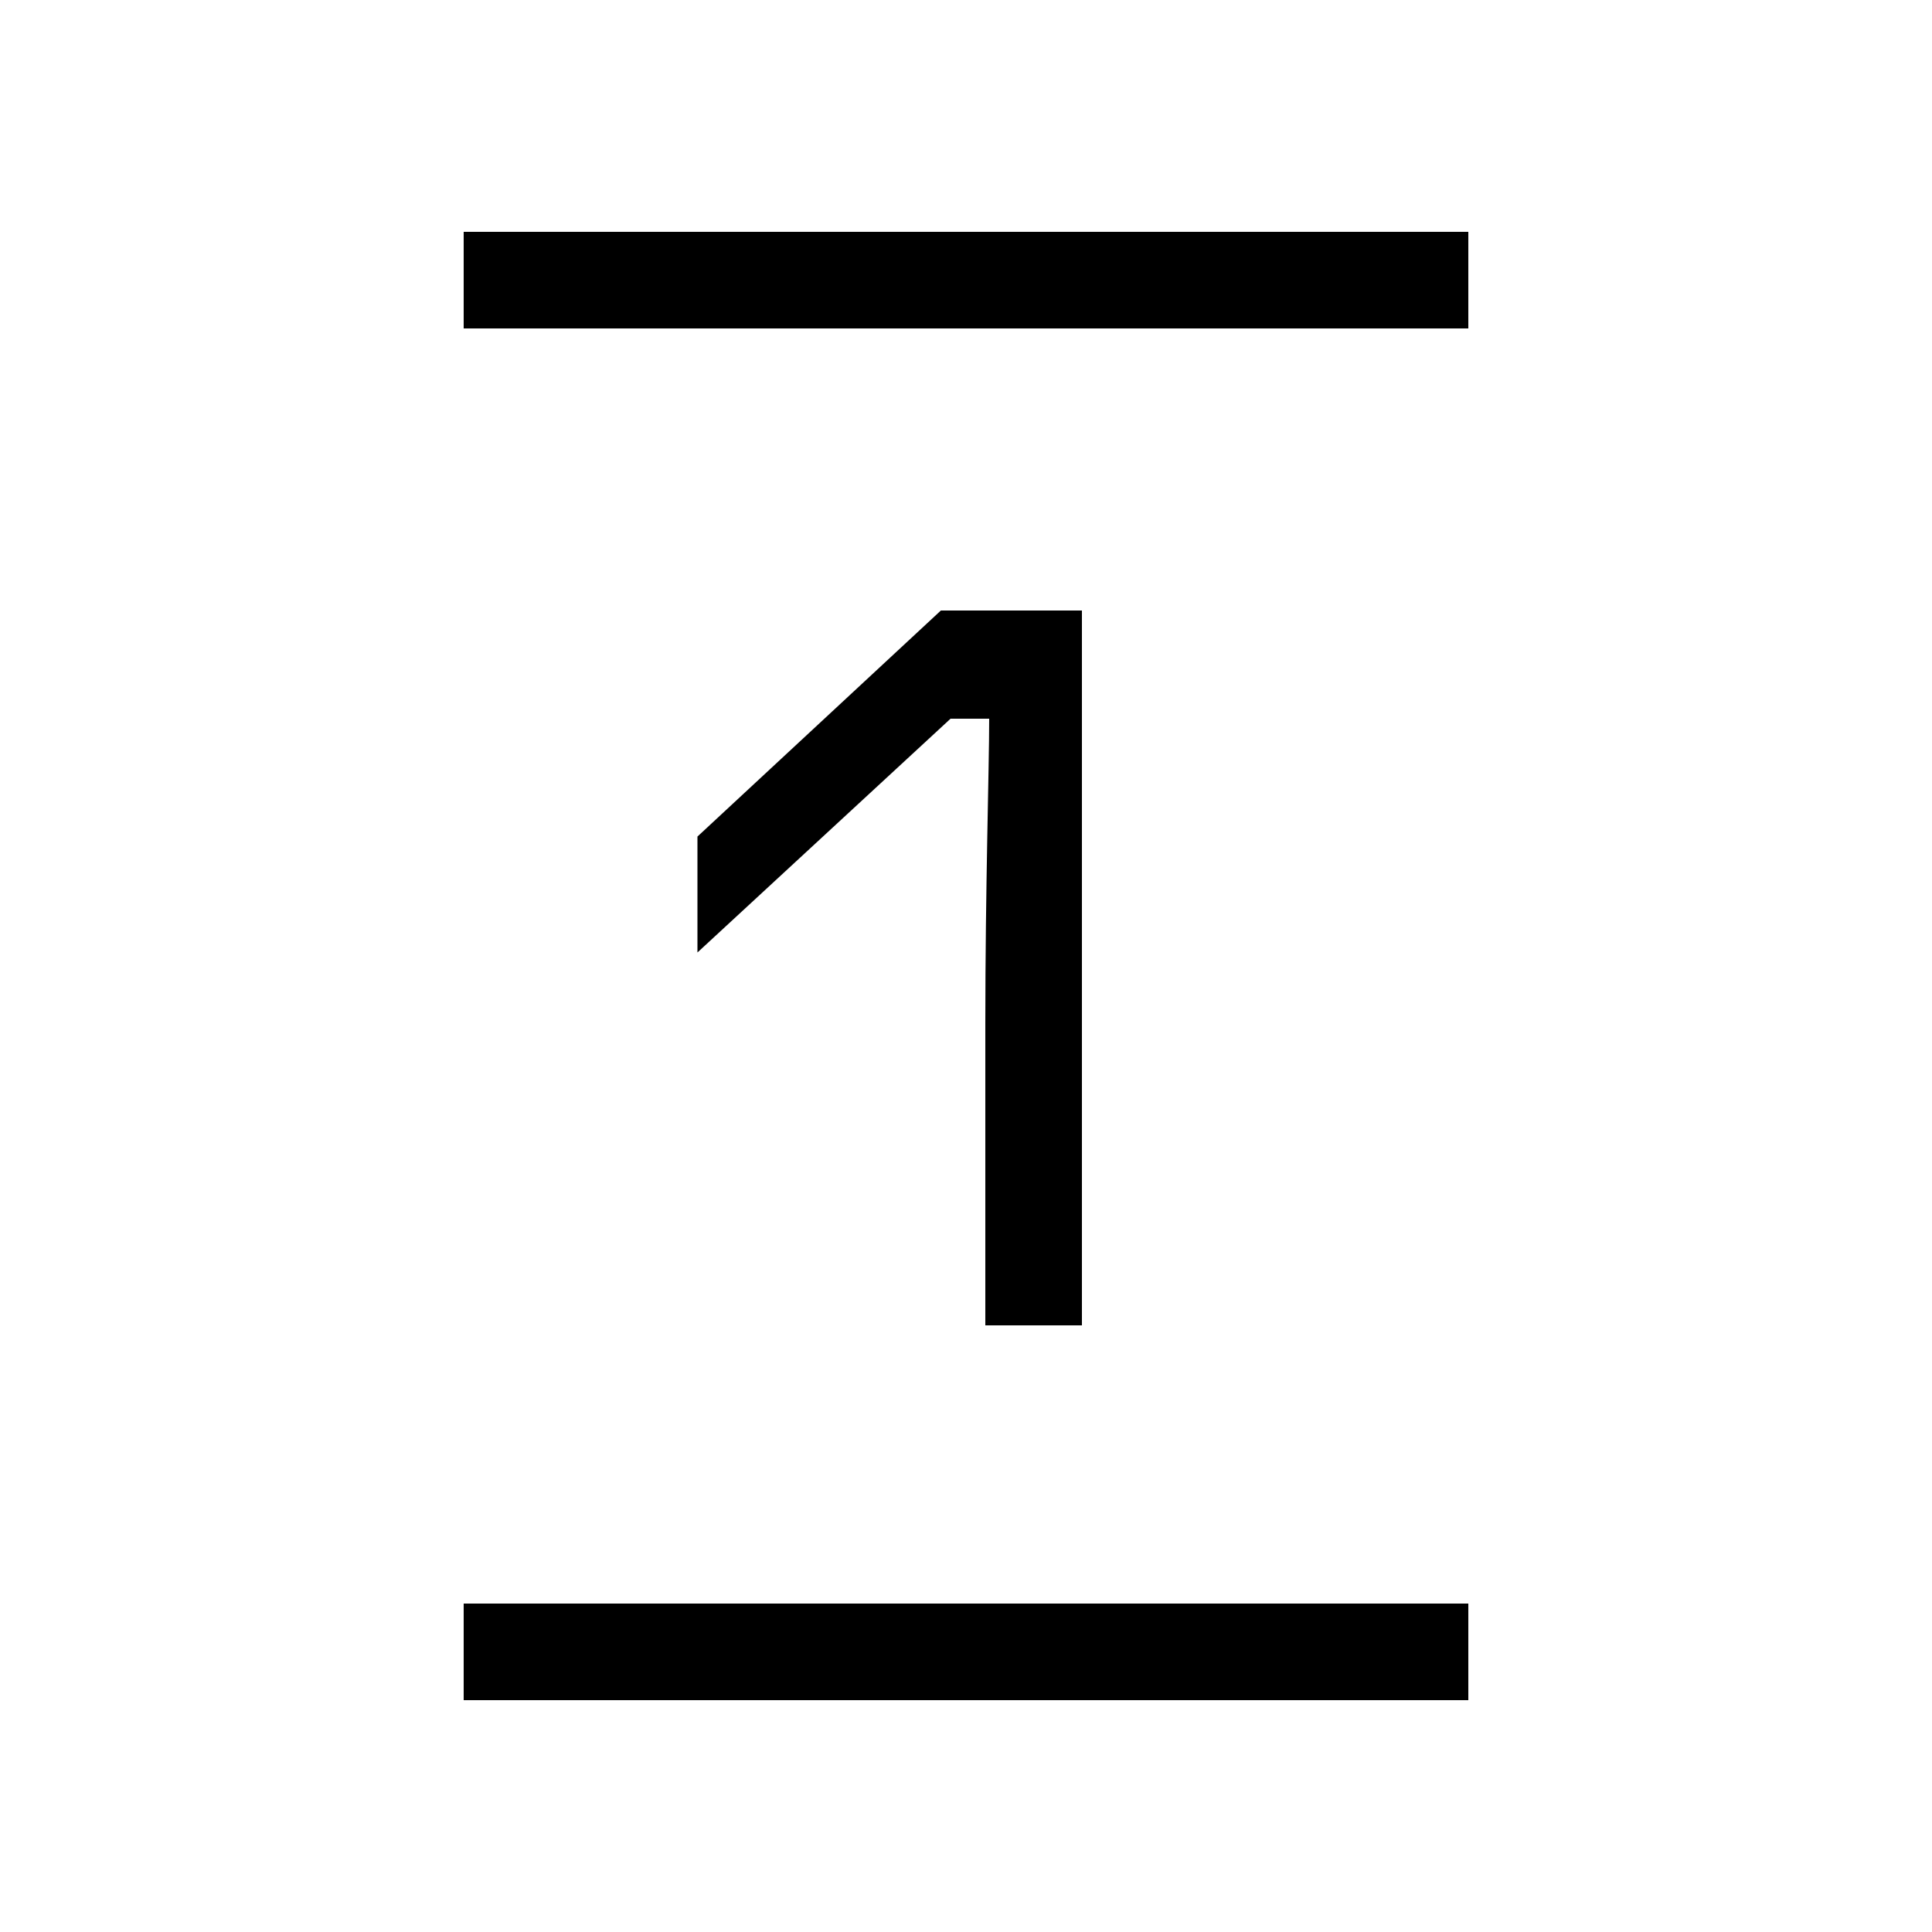 <svg xmlns="http://www.w3.org/2000/svg" width="24" height="24" fill="none" viewBox="0 0 24 24"><path fill="#000" d="M12.24 12.72V16.464H13.44V7.584H11.688L8.664 10.392V11.832L11.808 8.928H12.288C12.288 9.552 12.24 11.016 12.24 12.72ZM5.76 21.12H18.24V19.92H5.76V21.12ZM5.76 4.08H18.24V2.88H5.76V4.08Z"/></svg>